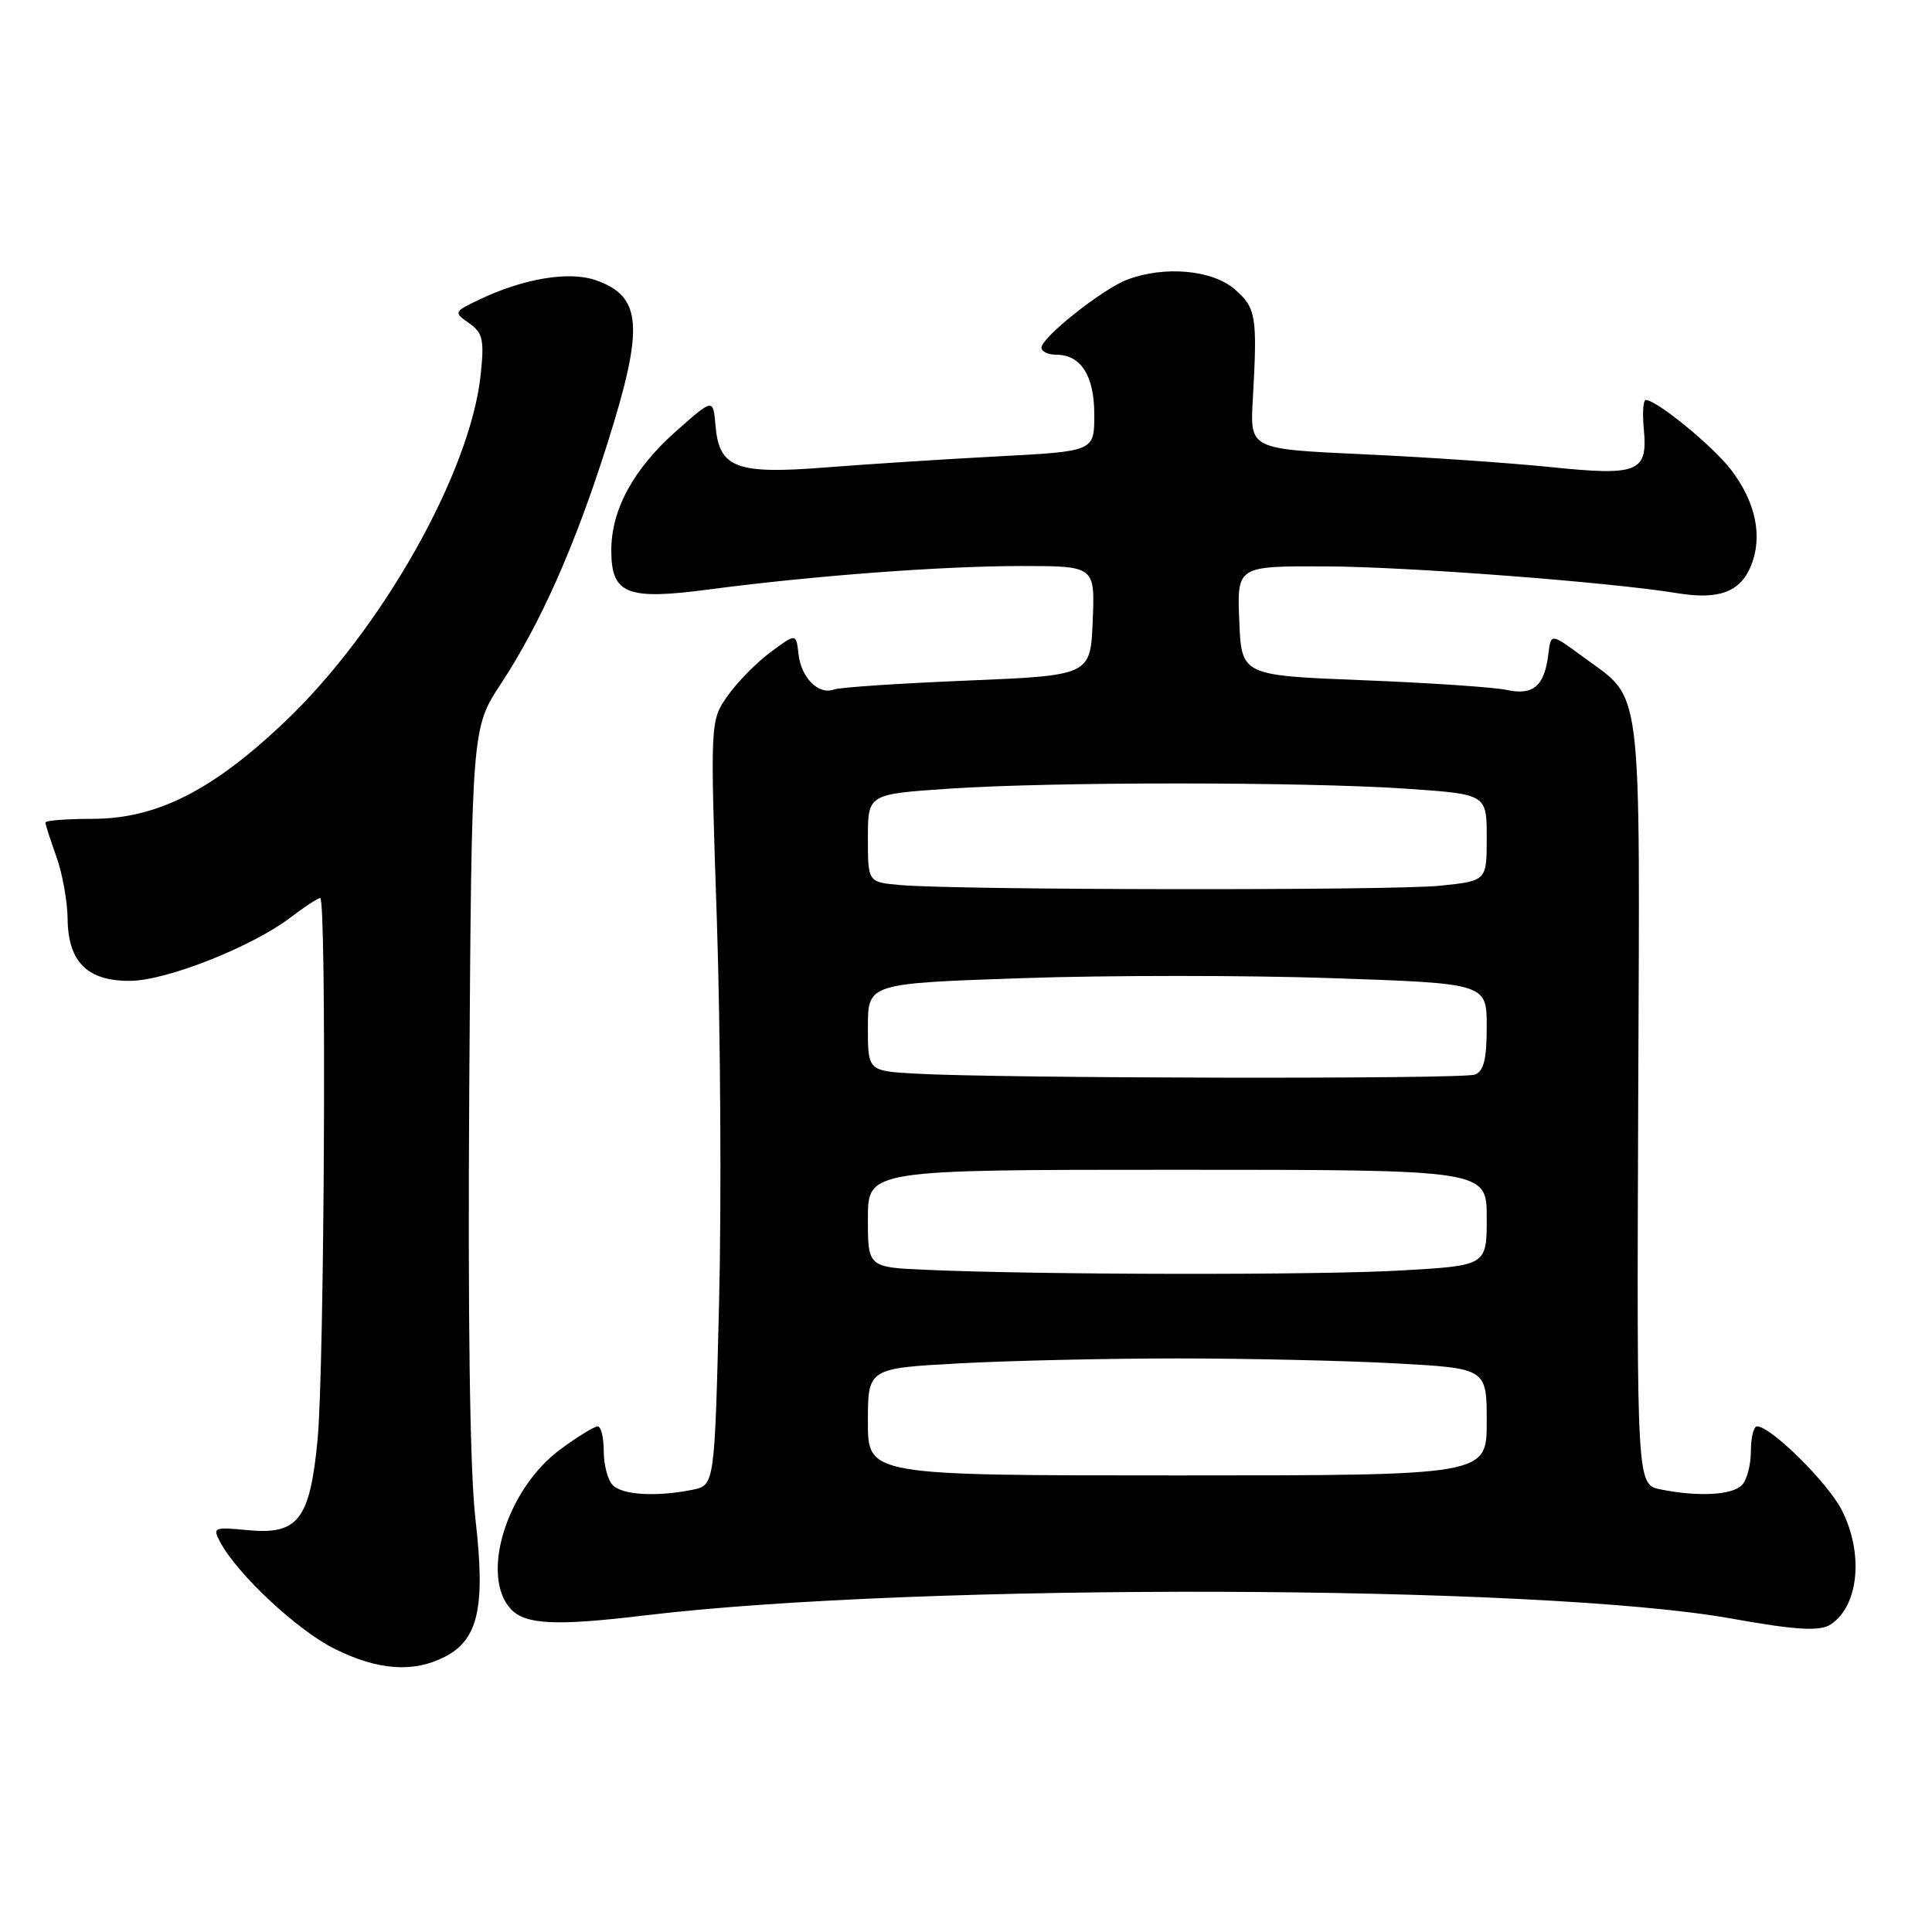 <?xml version="1.0" encoding="UTF-8" standalone="no"?>
<!DOCTYPE svg PUBLIC "-//W3C//DTD SVG 1.1//EN" "http://www.w3.org/Graphics/SVG/1.1/DTD/svg11.dtd" >
<svg xmlns="http://www.w3.org/2000/svg" xmlns:xlink="http://www.w3.org/1999/xlink" version="1.1" viewBox="0 0 256 256">
 <g >
 <path fill="currentColor"
d=" M 58.97 219.52 C 63.39 217.23 64.34 212.95 63.00 201.30 C 62.26 194.93 61.98 174.86 62.18 144.00 C 62.50 96.50 62.50 96.50 66.37 90.61 C 71.63 82.60 76.19 72.33 80.44 58.91 C 85.39 43.28 85.11 39.28 78.92 37.12 C 75.41 35.90 69.38 36.90 63.57 39.67 C 60.11 41.32 60.09 41.37 62.15 42.82 C 63.97 44.09 64.18 44.99 63.70 49.58 C 62.37 62.55 50.58 83.45 37.71 95.67 C 28.13 104.77 20.73 108.50 12.25 108.50 C 8.81 108.50 6.01 108.72 6.02 109.00 C 6.02 109.28 6.68 111.30 7.47 113.50 C 8.26 115.70 8.93 119.41 8.96 121.75 C 9.02 127.47 11.58 130.01 17.25 129.97 C 22.06 129.94 33.41 125.45 38.51 121.56 C 40.36 120.15 42.12 119.00 42.43 119.00 C 43.29 119.00 42.99 181.30 42.08 190.76 C 41.07 201.38 39.50 203.40 32.80 202.75 C 28.32 202.32 28.14 202.40 29.18 204.34 C 31.46 208.61 39.40 216.02 44.30 218.46 C 50.07 221.34 54.79 221.68 58.97 219.52 Z  M 242.60 215.23 C 246.31 212.75 246.97 205.82 244.03 200.07 C 242.19 196.46 234.64 189.00 232.82 189.00 C 232.37 189.00 232.00 190.49 232.00 192.30 C 232.00 194.12 231.46 196.14 230.80 196.80 C 229.48 198.12 225.01 198.35 220.06 197.36 C 216.88 196.73 216.88 196.73 217.07 146.03 C 217.29 89.08 217.78 92.96 209.64 86.95 C 205.50 83.90 205.50 83.90 205.16 86.70 C 204.65 90.91 203.15 92.19 199.65 91.42 C 197.99 91.06 189.40 90.48 180.56 90.13 C 164.50 89.50 164.50 89.50 164.21 82.25 C 163.91 75.00 163.91 75.00 175.71 75.05 C 186.56 75.09 213.36 77.14 222.25 78.60 C 227.73 79.50 230.57 78.46 232.00 75.01 C 233.60 71.13 232.67 66.57 229.39 62.27 C 226.99 59.12 219.52 53.00 218.07 53.00 C 217.73 53.00 217.61 54.71 217.81 56.81 C 218.36 62.58 217.13 63.09 205.45 61.89 C 199.98 61.33 188.78 60.56 180.56 60.19 C 165.63 59.50 165.63 59.50 166.00 53.00 C 166.63 41.85 166.45 40.79 163.58 38.31 C 160.60 35.75 154.26 35.19 149.35 37.06 C 146.08 38.30 138.00 44.72 138.00 46.07 C 138.00 46.58 138.87 47.00 139.93 47.00 C 143.24 47.00 145.00 49.77 145.00 54.97 C 145.00 59.80 145.00 59.80 132.25 60.47 C 125.24 60.84 115.00 61.50 109.50 61.93 C 97.55 62.88 95.29 62.04 94.81 56.41 C 94.50 52.79 94.50 52.79 89.71 57.02 C 83.96 62.09 81.00 67.50 81.00 72.92 C 81.00 78.73 83.04 79.55 93.91 78.11 C 107.69 76.29 124.74 75.01 135.29 75.00 C 145.09 75.00 145.09 75.00 144.79 82.25 C 144.50 89.50 144.50 89.50 128.16 90.18 C 119.18 90.55 111.23 91.08 110.51 91.36 C 108.49 92.13 106.16 89.82 105.81 86.70 C 105.50 83.90 105.50 83.90 102.11 86.41 C 100.24 87.79 97.68 90.40 96.41 92.21 C 94.10 95.50 94.10 95.50 94.99 122.00 C 95.47 136.57 95.61 159.37 95.28 172.66 C 94.69 196.81 94.69 196.81 91.72 197.41 C 86.97 198.36 82.50 198.10 81.20 196.80 C 80.54 196.14 80.00 194.12 80.00 192.30 C 80.00 190.49 79.64 189.00 79.20 189.00 C 78.76 189.00 76.54 190.36 74.27 192.03 C 67.18 197.25 63.60 208.69 67.65 213.17 C 69.57 215.28 73.58 215.48 85.53 214.04 C 121.77 209.69 204.26 209.93 229.50 214.48 C 238.04 216.01 241.16 216.19 242.60 215.23 Z  M 115.00 188.40 C 115.00 181.31 115.00 181.31 127.16 180.65 C 133.84 180.29 146.82 180.00 156.00 180.00 C 165.18 180.00 178.16 180.29 184.84 180.65 C 197.00 181.31 197.00 181.31 197.00 188.40 C 197.00 195.50 197.00 195.50 156.00 195.50 C 115.00 195.50 115.00 195.50 115.00 188.40 Z  M 122.75 168.26 C 115.00 167.92 115.00 167.92 115.00 161.46 C 115.00 155.00 115.00 155.00 156.00 155.00 C 197.00 155.00 197.00 155.00 197.00 161.35 C 197.00 167.69 197.00 167.69 185.75 168.34 C 174.71 168.98 138.03 168.93 122.75 168.26 Z  M 121.25 142.26 C 115.00 141.90 115.00 141.90 115.00 136.11 C 115.00 130.31 115.00 130.31 135.50 129.61 C 146.77 129.22 165.22 129.22 176.50 129.61 C 197.00 130.31 197.00 130.31 197.00 136.05 C 197.00 140.36 196.61 141.94 195.42 142.39 C 193.80 143.01 132.57 142.90 121.25 142.26 Z  M 119.25 117.27 C 115.00 116.89 115.00 116.89 115.00 111.06 C 115.00 105.24 115.00 105.24 125.62 104.51 C 139.29 103.58 172.71 103.58 186.38 104.51 C 197.00 105.24 197.00 105.24 197.00 110.98 C 197.00 116.72 197.00 116.72 190.85 117.36 C 184.51 118.02 126.80 117.95 119.25 117.27 Z "/>
</g>
</svg>